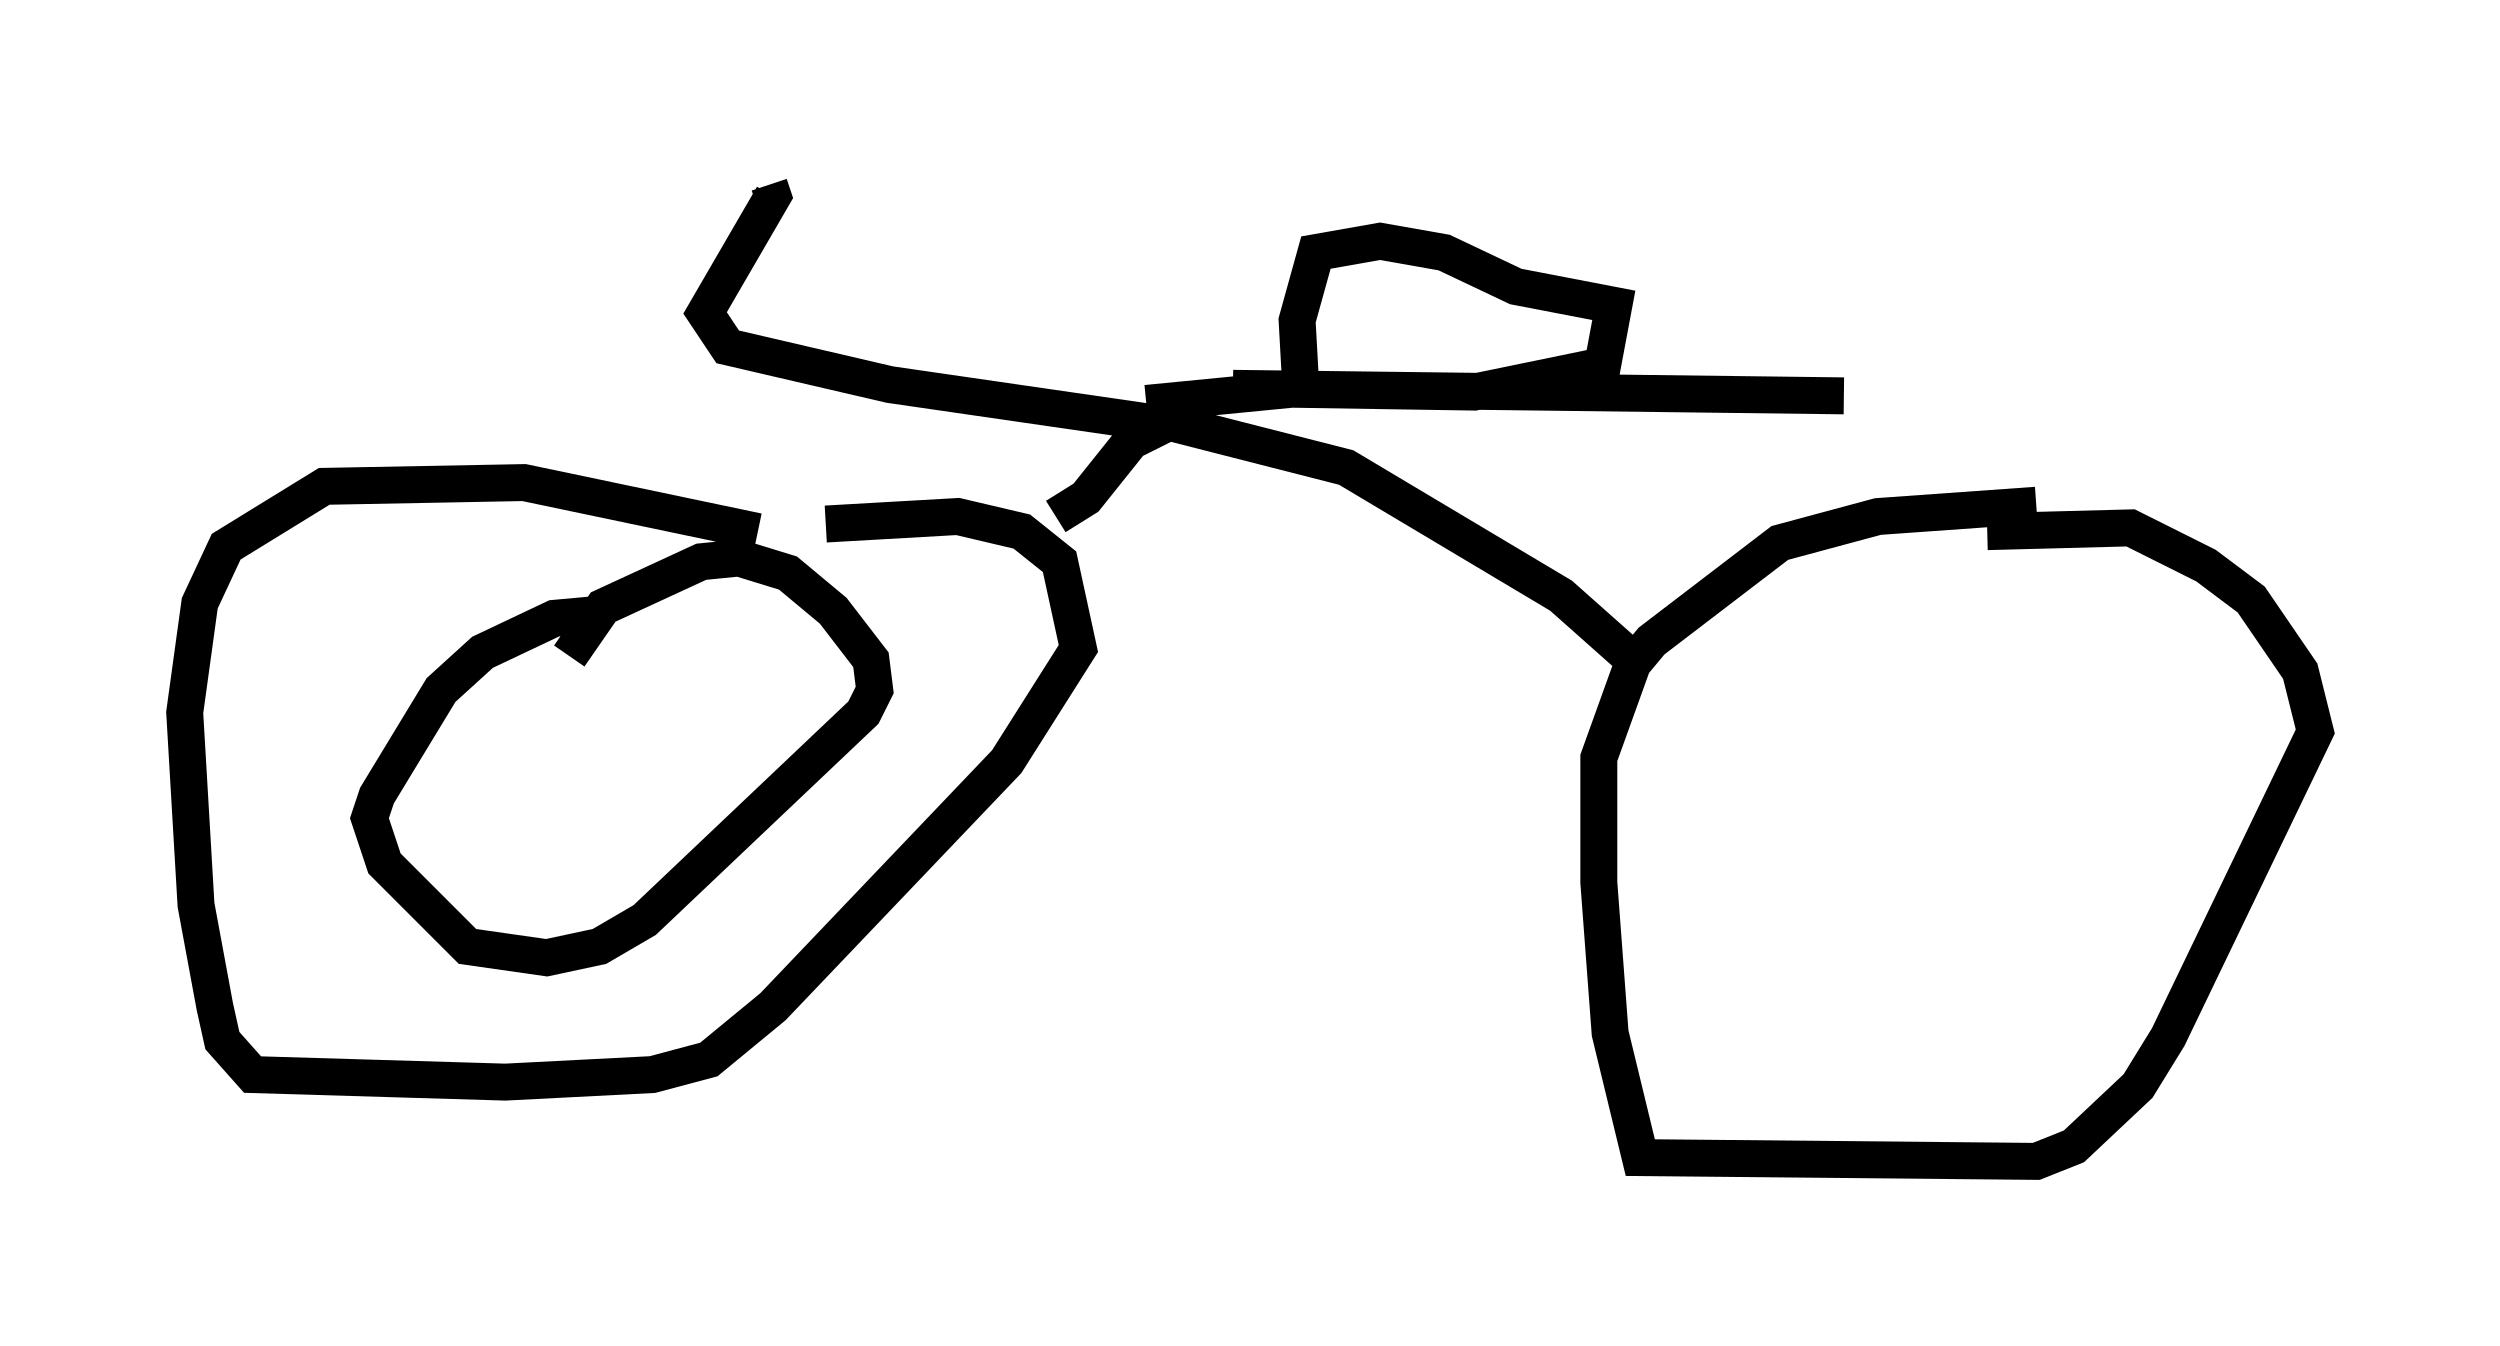 <?xml version="1.0" encoding="utf-8" ?>
<svg baseProfile="full" height="36.44" version="1.1" width="67.678" xmlns="http://www.w3.org/2000/svg" xmlns:ev="http://www.w3.org/2001/xml-events" xmlns:xlink="http://www.w3.org/1999/xlink"><defs /><rect fill="white" height="36.44" width="67.678" x="0" y="0" /><path d="M22.354, 15.208 m-1.838, -0.817 l-6.329, -1.327 -5.41, 0.102 l-2.654, 1.633 -0.715, 1.531 l-0.408, 2.96 0.306, 5.206 l0.51, 2.756 0.204, 0.919 l0.817, 0.919 6.84, 0.204 l3.981, -0.204 1.531, -0.408 l1.735, -1.429 6.329, -6.635 l1.94, -3.063 -0.51, -2.348 l-1.021, -0.817 -1.735, -0.408 l-3.573, 0.204 m6.227, -0.204 l0.817, -0.51 1.225, -1.531 l1.021, -0.51 4.798, 1.225 l5.819, 3.471 1.838, 1.633 m11.025, -4.083 l-4.288, 0.306 -2.654, 0.715 l-3.471, 2.654 -0.51, 0.613 l-0.919, 2.552 0.0, 3.369 l0.306, 4.083 0.817, 3.369 l10.719, 0.102 1.021, -0.408 l1.735, -1.633 0.817, -1.327 l3.981, -8.269 -0.408, -1.633 l-1.327, -1.94 -1.225, -0.919 l-2.042, -1.021 -3.879, 0.102 m-22.663, -2.96 l-7.044, -1.021 -4.39, -1.021 l-0.613, -0.919 1.838, -3.165 l-0.102, -0.306 m10.208, 5.921 l4.185, -0.408 -0.102, -1.838 l0.51, -1.838 1.735, -0.306 l1.735, 0.306 1.94, 0.919 l2.654, 0.51 -0.306, 1.633 l-3.471, 0.715 -6.533, -0.102 l16.538, 0.204 m-33.79, 5.921 l-1.123, 0.102 -1.94, 0.919 l-1.123, 1.021 -1.735, 2.858 l-0.204, 0.613 0.408, 1.225 l2.246, 2.246 2.144, 0.306 l1.429, -0.306 1.225, -0.715 l5.921, -5.615 0.306, -0.613 l-0.102, -0.817 -1.021, -1.327 l-1.225, -1.021 -1.327, -0.408 l-1.021, 0.102 -2.654, 1.225 l-0.919, 1.327 " fill="none" stroke="black" stroke-width="1" /></svg>